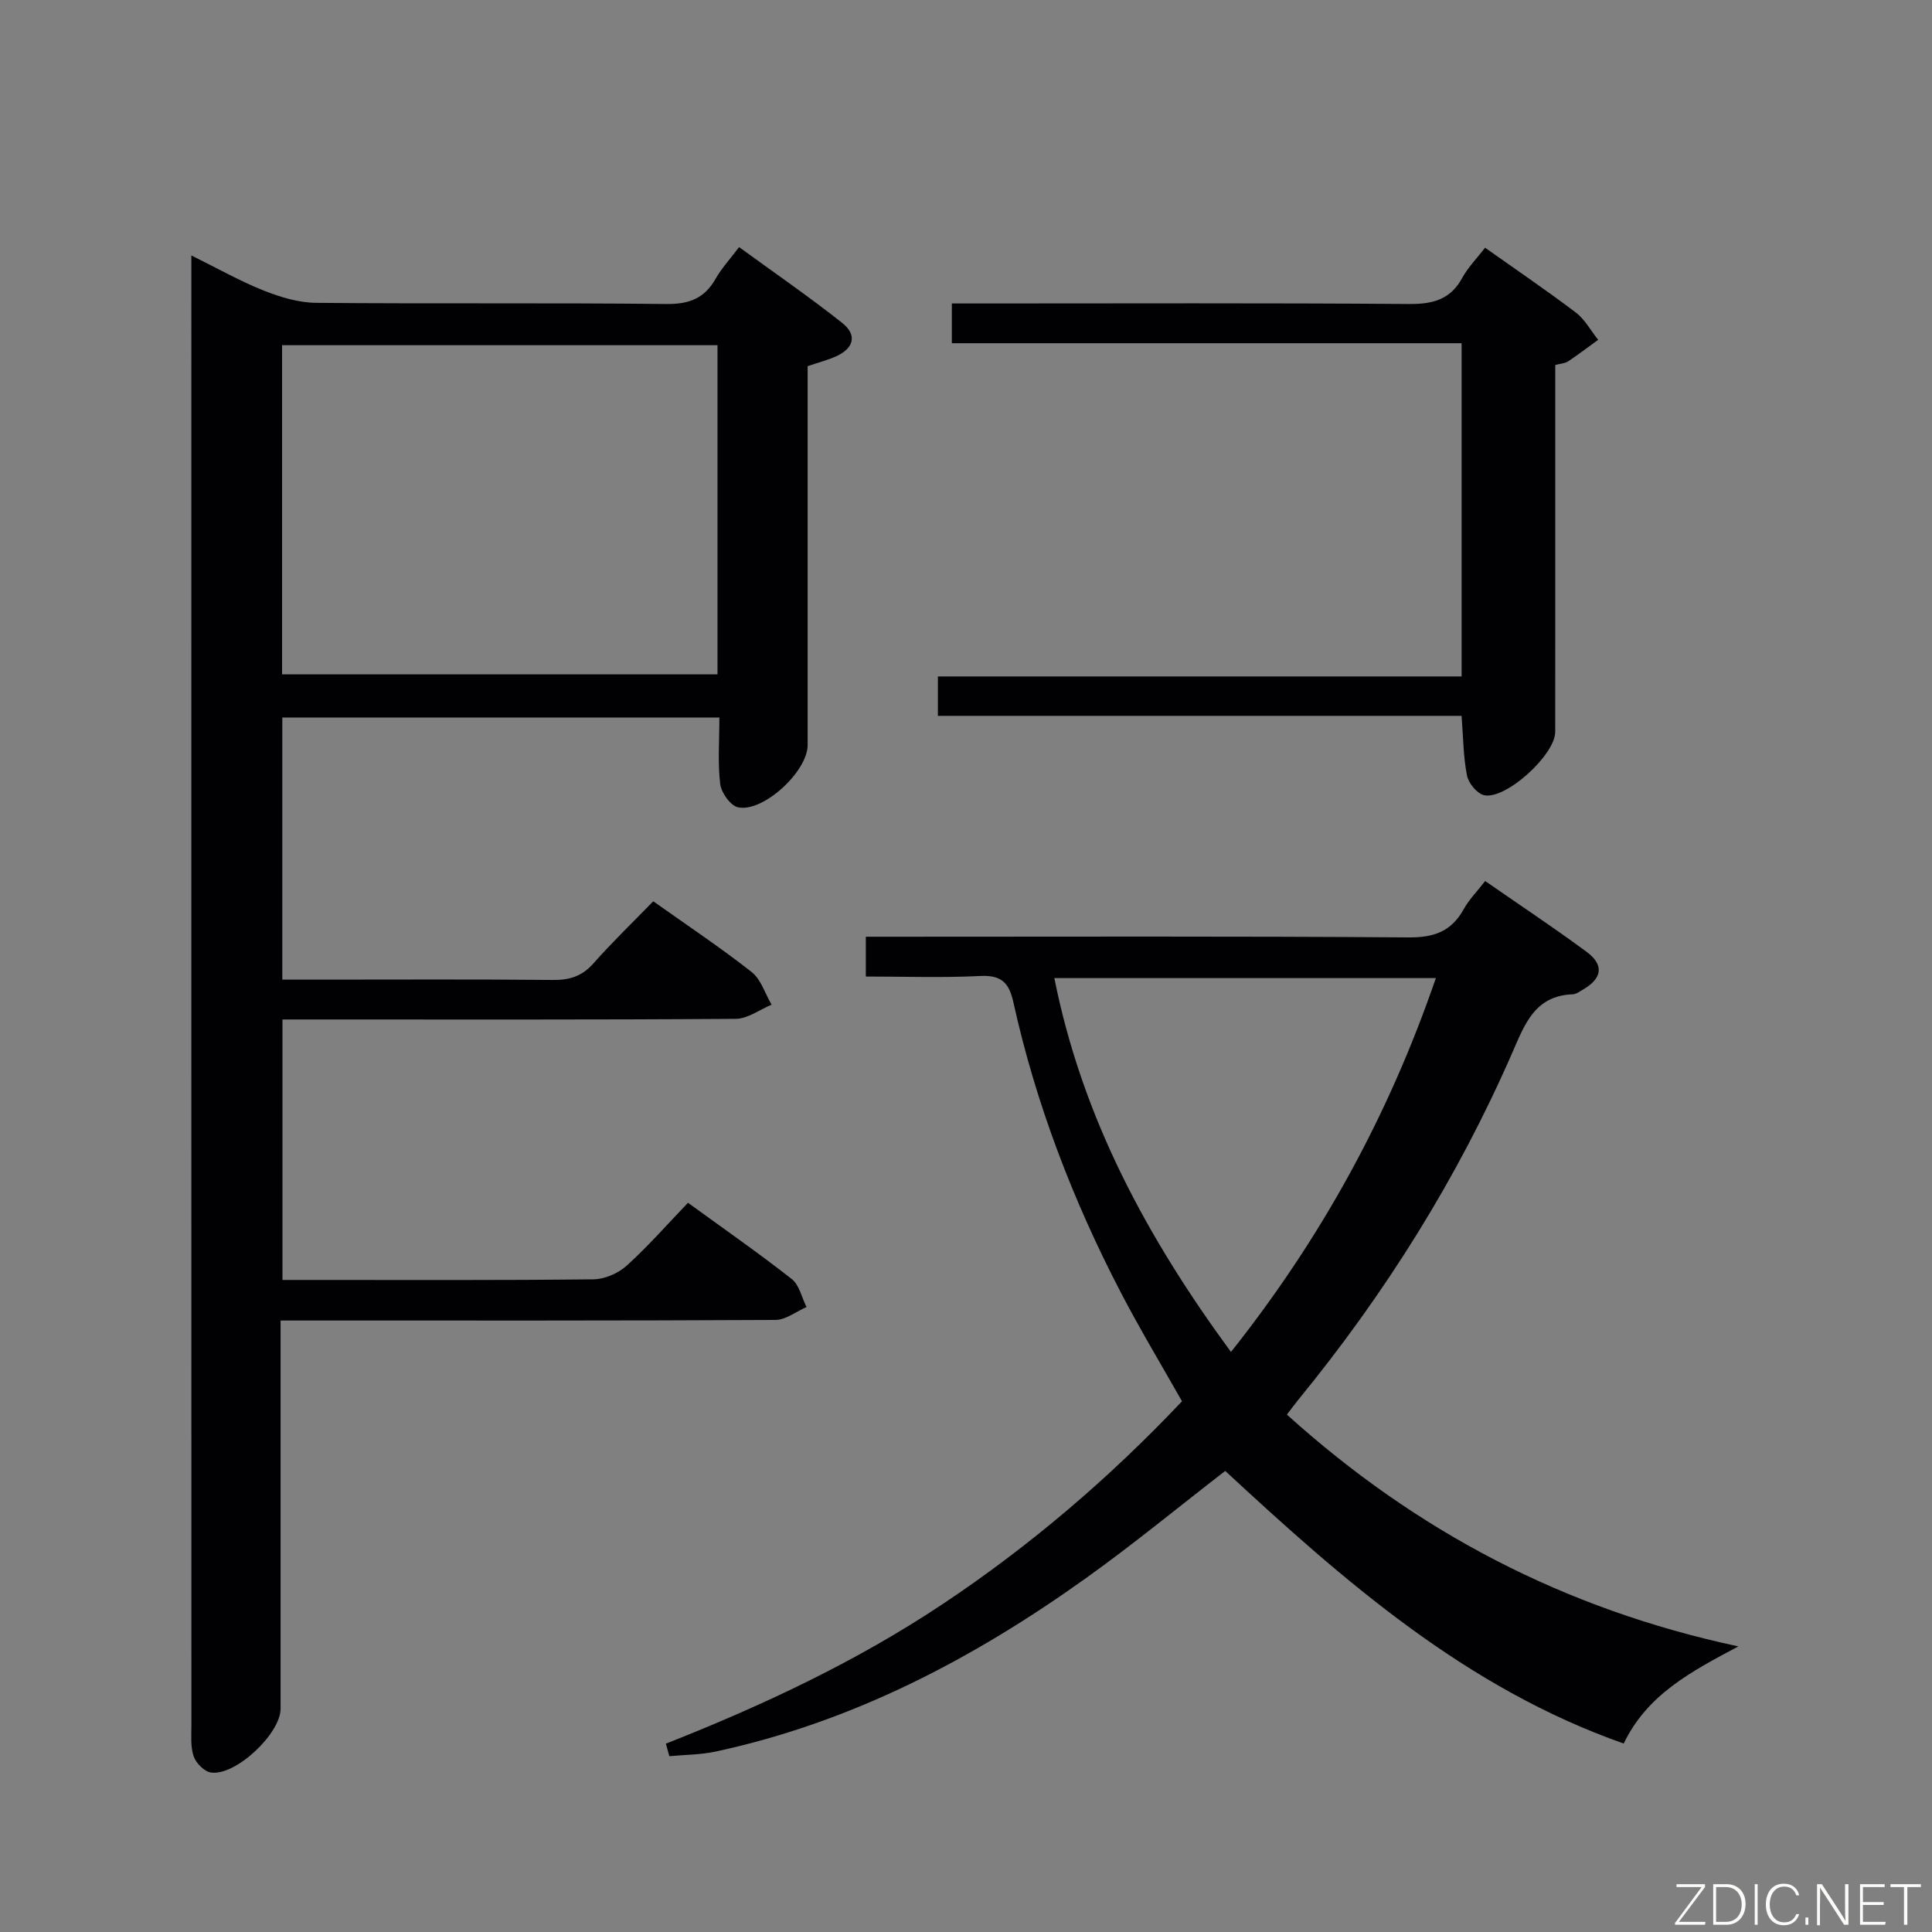 <svg enable-background="new 0 0 400 400" viewBox="0 0 400 400" xmlns="http://www.w3.org/2000/svg"><rect x="0" y="0" width="400" height="400" fill="#808080" stroke="none"/><path d="m135.25 186.6c7.16 5.08 13.96 9.61 20.36 14.64 1.95 1.53 2.79 4.47 4.14 6.77-2.47 1.02-4.94 2.91-7.42 2.93-29.33.21-58.66.13-87.99.13-1.82 0-3.64 0-5.86 0v53.93h5.9c19.5 0 39 .09 58.49-.13 2.33-.03 5.12-1.24 6.87-2.82 4.41-3.99 8.36-8.5 12.7-13.03 7.6 5.53 14.7 10.46 21.48 15.79 1.57 1.23 2.07 3.83 3.06 5.8-2.15.93-4.29 2.66-6.44 2.67-32 .17-64 .12-95.99.12-1.96 0-3.92 0-6.46 0v5.88 74.5c0 5.17-9.35 13.97-14.42 13.2-1.37-.21-3.08-1.93-3.57-3.34-.68-1.96-.47-4.27-.47-6.43-.02-99.33-.01-198.65-.01-297.98 0-1.8 0-3.61 0-6.34 5.47 2.7 10.08 5.32 14.96 7.26 3.44 1.37 7.24 2.52 10.89 2.55 24.16.22 48.33-.03 72.49.24 4.72.05 7.89-1.15 10.2-5.23 1.21-2.14 2.93-3.99 4.86-6.55 7.26 5.29 14.48 10.26 21.34 15.69 3.16 2.5 2.44 5.26-1.25 6.92-1.78.8-3.71 1.29-5.9 2.04v14.48 64c0 5.42-9.23 13.99-14.42 12.85-1.56-.34-3.46-3.02-3.68-4.82-.53-4.41-.17-8.92-.17-13.77-30.37 0-60.26 0-90.49 0v54.27h7.55c16.17 0 32.33-.09 48.5.07 3.43.03 5.98-.76 8.31-3.37 3.83-4.34 8.03-8.39 12.44-12.92zm13.3-115.13c-30.25 0-60.24 0-90.15 0v68.15h90.15c0-22.87 0-45.42 0-68.15z" fill="#010103"/><path d="m253.67 304.54c-9.67 7.47-19.03 15.19-28.88 22.23-23.3 16.66-48.34 29.79-76.62 35.87-3.12.67-6.39.66-9.59.96-.24-.86-.48-1.72-.72-2.59 20.03-7.9 39.41-16.98 57.32-28.91 18.1-12.06 34.49-26.06 49.54-41.98-4.26-7.53-8.7-14.9-12.66-22.51-9.93-19.09-17.6-39.06-22.25-60.1-.92-4.15-2.55-5.66-6.91-5.44-7.77.39-15.58.11-23.64.11 0-2.86 0-5.26 0-8.24h5.46c35.65 0 71.3-.13 106.94.14 5.28.04 8.84-1.26 11.38-5.84 1.11-2 2.78-3.68 4.45-5.83 7.16 4.97 14.2 9.64 20.99 14.65 3.66 2.7 3.25 5.47-.64 7.76-.71.42-1.48 1.01-2.24 1.04-7.8.29-9.9 6.14-12.47 12.03-11.37 26.08-26.37 49.97-44.38 71.98-.72.88-1.38 1.8-2.31 3.01 26.71 24.11 57.29 40.26 93.47 47.99-9.9 5.27-18.85 9.97-23.74 20.11-32.72-11.51-57.88-33.63-82.5-56.44zm43.61-102.04c-26.76 0-52.65 0-78.99 0 5.77 28.95 19.18 53.72 36.57 77.41 18.77-23.65 32.68-49.06 42.42-77.41z" fill="#010103"/><path d="m307.47 51.29c6.41 4.54 12.72 8.82 18.79 13.42 1.88 1.43 3.1 3.74 4.62 5.64-2.07 1.5-4.1 3.06-6.22 4.47-.64.42-1.53.45-2.66.75v21.98c0 18 .01 35.99-.01 53.99 0 4.7-10.19 14.06-14.71 13.1-1.45-.31-3.23-2.47-3.55-4.05-.77-3.85-.77-7.86-1.13-12.38-36.08 0-72.13 0-108.42 0 0-2.98 0-5.38 0-8.16h108.43c0-23.07 0-45.77 0-68.99-35.18 0-70.24 0-105.54 0 0-2.81 0-5.09 0-8.23h5.67c29.66 0 59.32-.12 88.98.11 4.97.04 8.6-.92 11.06-5.47 1.18-2.15 2.98-3.96 4.69-6.18z" fill="#010103"/><g fill="#fbfcfa"><path d="m346.9 398 5.4-7.3h-5.2v-.6h5.9v.6l-5.4 7.2h5.5l-.1.6h-6.2v-.5z"/><path d="m354.7 390.1h2.8c2.3 0 3.9 1.6 3.9 4.1s-1.6 4.3-3.9 4.3h-2.8zm.6 7.8h2c2.2 0 3.3-1.6 3.3-3.6 0-1.8-1-3.6-3.3-3.6h-2z"/><path d="m363.9 390.1v8.4h-.6v-8.4h1.6z"/><path d="m372.5 396.3c-.4 1.3-1.4 2.3-3.2 2.3-2.4 0-3.7-1.9-3.7-4.3 0-2.3 1.2-4.3 3.7-4.3 1.8 0 2.9 1 3.2 2.4h-.6c-.4-1.1-1.1-1.8-2.5-1.8-2.1 0-3 1.9-3 3.7s.9 3.7 3 3.7c1.4 0 2.1-.7 2.5-1.7z"/><path d="m373.8 398.5v-1.5h.6v1.5z"/><path d="m376.2 398.5v-8.4h1c1.3 2 4.4 6.7 4.9 7.6-.1-1.2-.1-2.4-.1-3.8v-3.8h.7v8.4h-.9c-1.2-1.9-4.4-6.8-5-7.7.1 1.1 0 2.3 0 3.9v3.9h-.6z"/><path d="m390 394.4h-4.3v3.5h4.7l-.1.6h-5.2v-8.4h5.1v.6h-4.5v3.1h4.3z"/><path d="m394.2 390.7h-2.8v-.6h6.3v.6h-2.8v7.8h-.7z"/></g></svg>